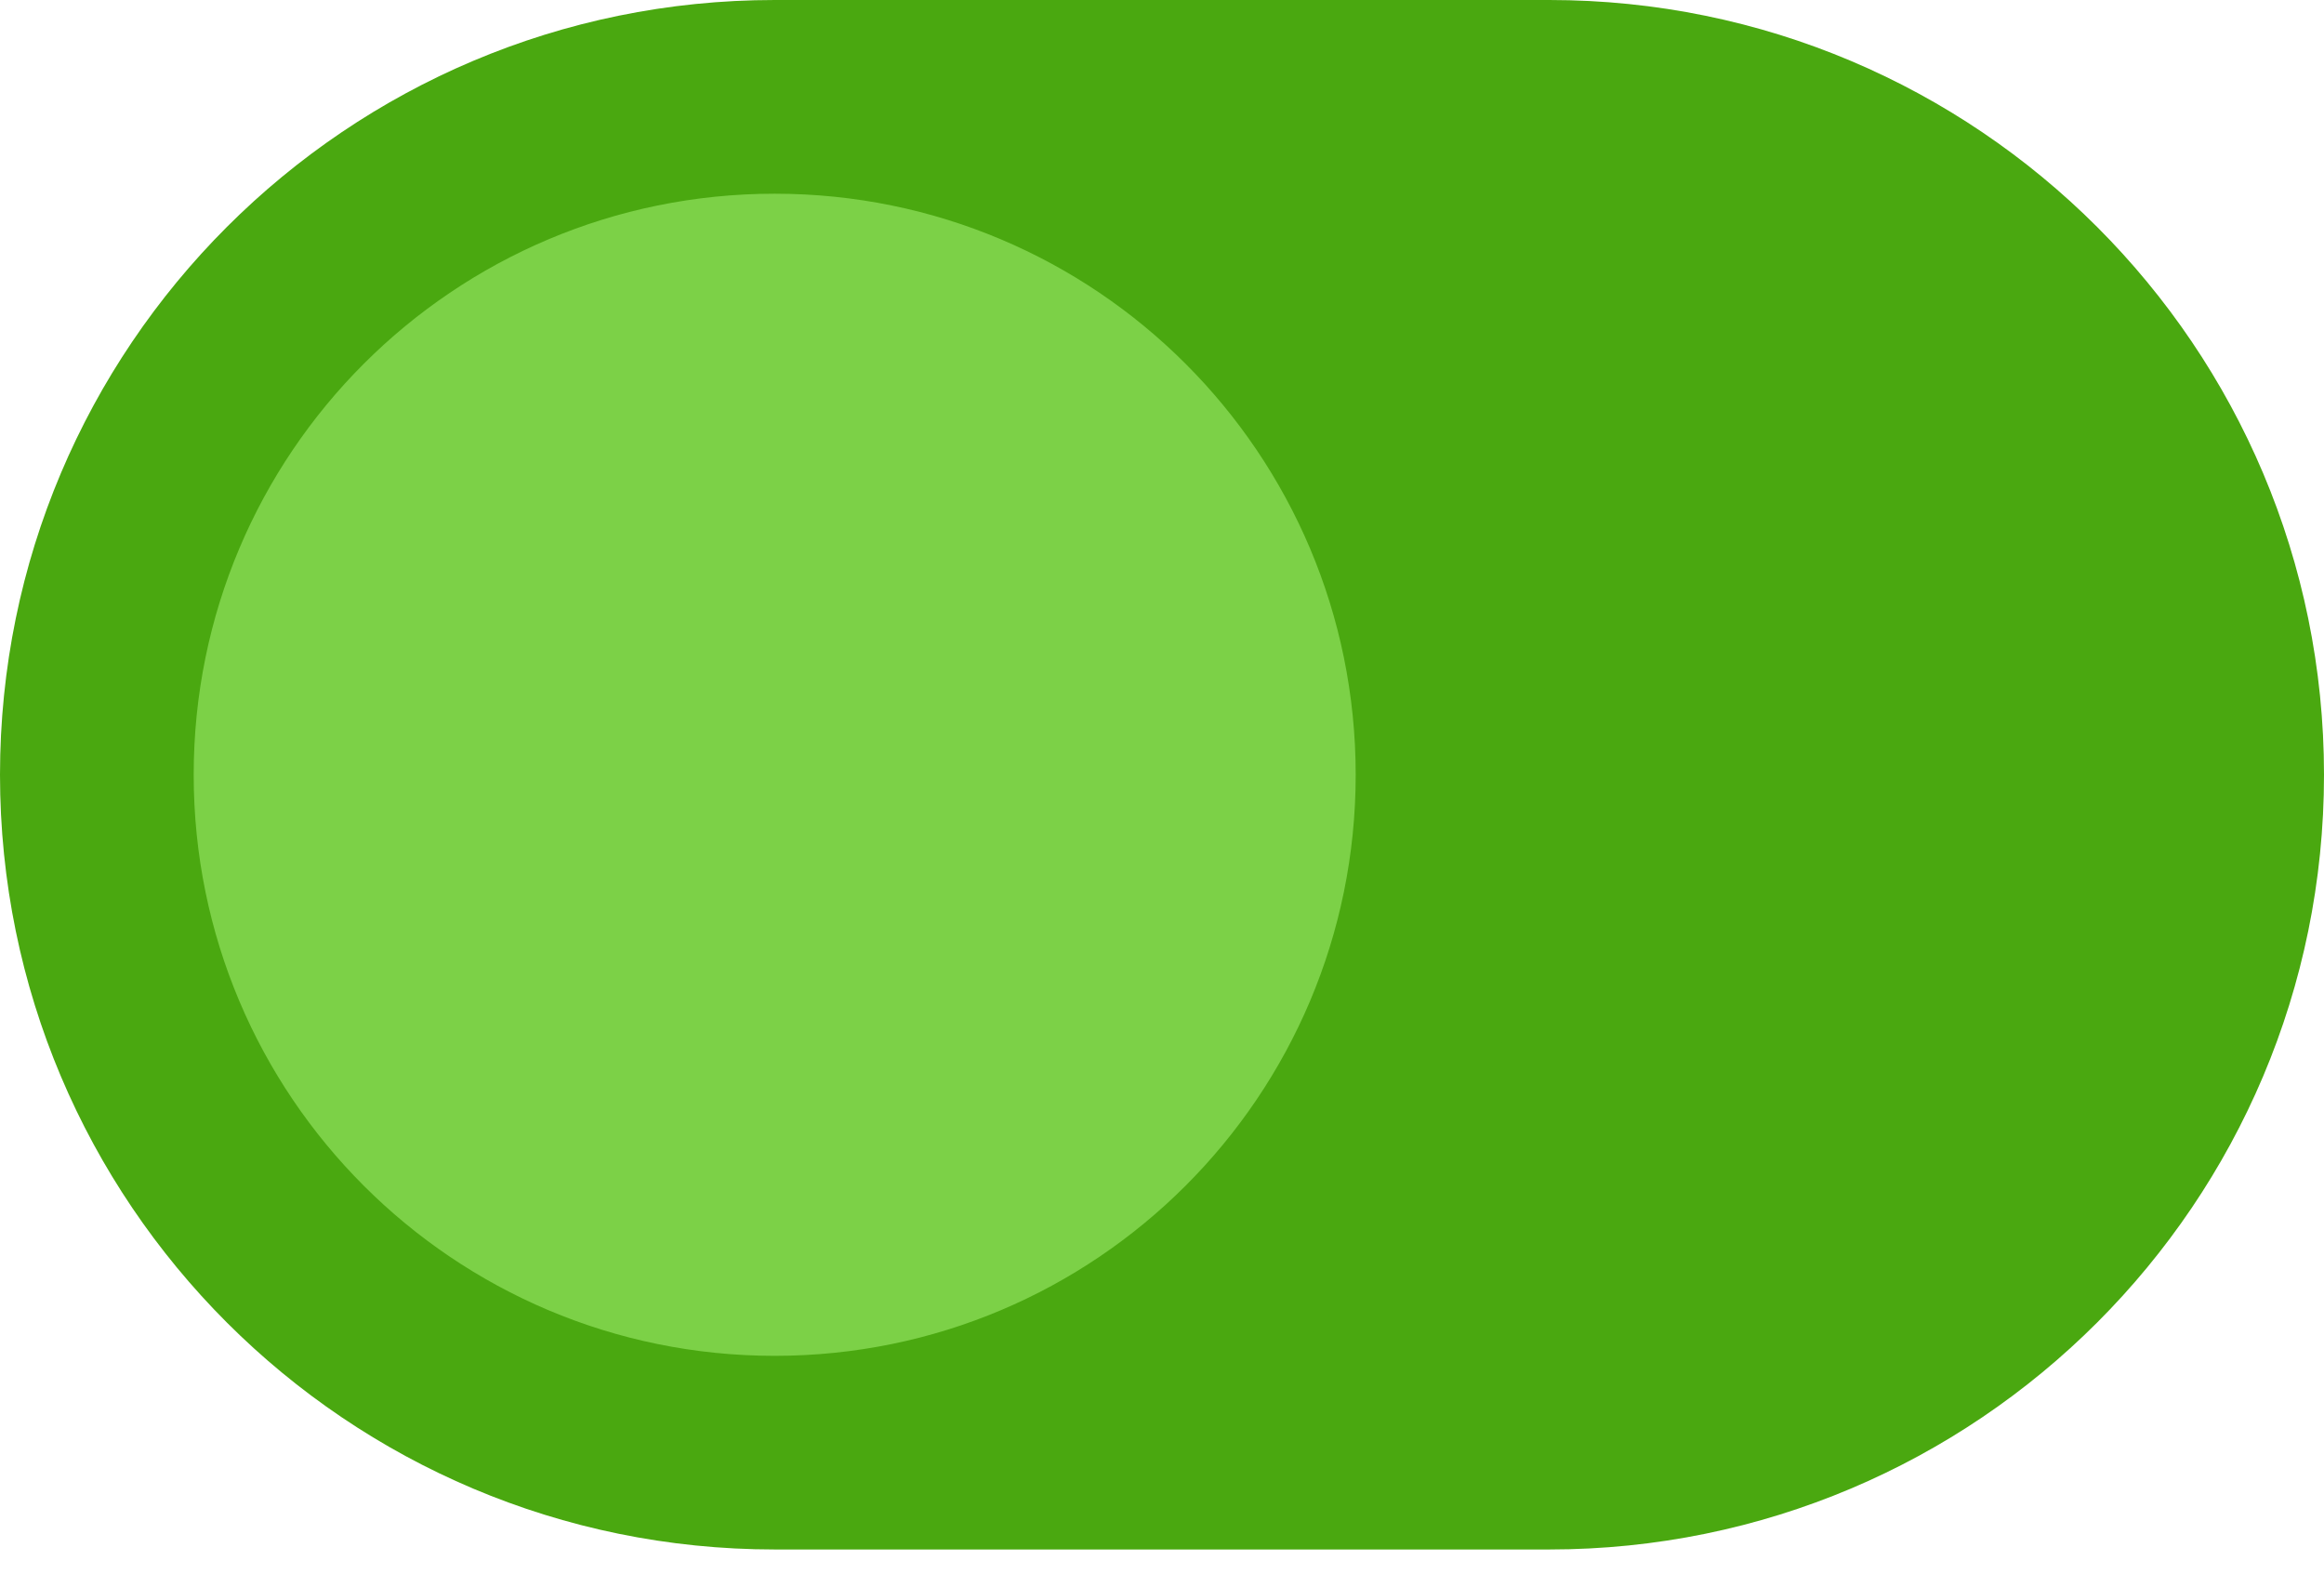 <?xml version="1.0" encoding="UTF-8"?>
<svg width="41px" height="28px" viewBox="0 0 41 28" version="1.1" xmlns="http://www.w3.org/2000/svg" xmlns:xlink="http://www.w3.org/1999/xlink">
    <!-- Generator: Sketch 57.1 (83088) - https://sketch.com -->
    <title>ToggleOffIcon</title>
    <desc>Created with Sketch.</desc>
    <g id="Style-Guide" stroke="none" stroke-width="1" fill="none" fill-rule="evenodd">
        <g id="StyleGuide" transform="translate(-3808, -661)">
            <g id="Group-6" transform="translate(3024, 267)">
                <g id="Group-26" transform="translate(2, 339)">
                    <g id="Group-19" transform="translate(762, 28)">
                        <g id="ToggleOffIcon" transform="translate(20, 27)">
                            <path d="M25,24.832 C34.326,24.832 37.812,19.299 37.812,13.5 C37.812,7.701 32.488,2.488 25,2.488 C17.512,2.488 25,7.701 25,13.5 C25,19.299 15.674,24.832 25,24.832 Z" id="Oval" fill="#4AA810"></path>
                            <circle id="Oval" fill="#7CD147" cx="14" cy="14" r="11"></circle>
                            <g id="toggle-off-regular" fill="#4AA810" fill-rule="nonzero">
                                <path d="M27.333,0 L13.667,0 C6.119,0 0,6.119 0,13.667 C0,21.215 6.119,27.333 13.667,27.333 L27.333,27.333 C34.881,27.333 41,21.215 41,13.667 C41,6.119 34.881,0 27.333,0 Z M3.417,13.667 C3.417,8.002 8.001,3.417 13.667,3.417 C19.331,3.417 23.917,8.001 23.917,13.667 C23.917,19.331 19.332,23.917 13.667,23.917 C8.002,23.917 3.417,19.332 3.417,13.667 Z M27.333,23.917 L22.705,23.917 C28.877,18.47 28.875,8.862 22.705,3.417 L27.333,3.417 C32.998,3.417 37.583,8.001 37.583,13.667 C37.583,19.331 32.999,23.917 27.333,23.917 Z" id="Shape"></path>
                            </g>
                        </g>
                    </g>
                </g>
            </g>
        </g>
    </g>
</svg>